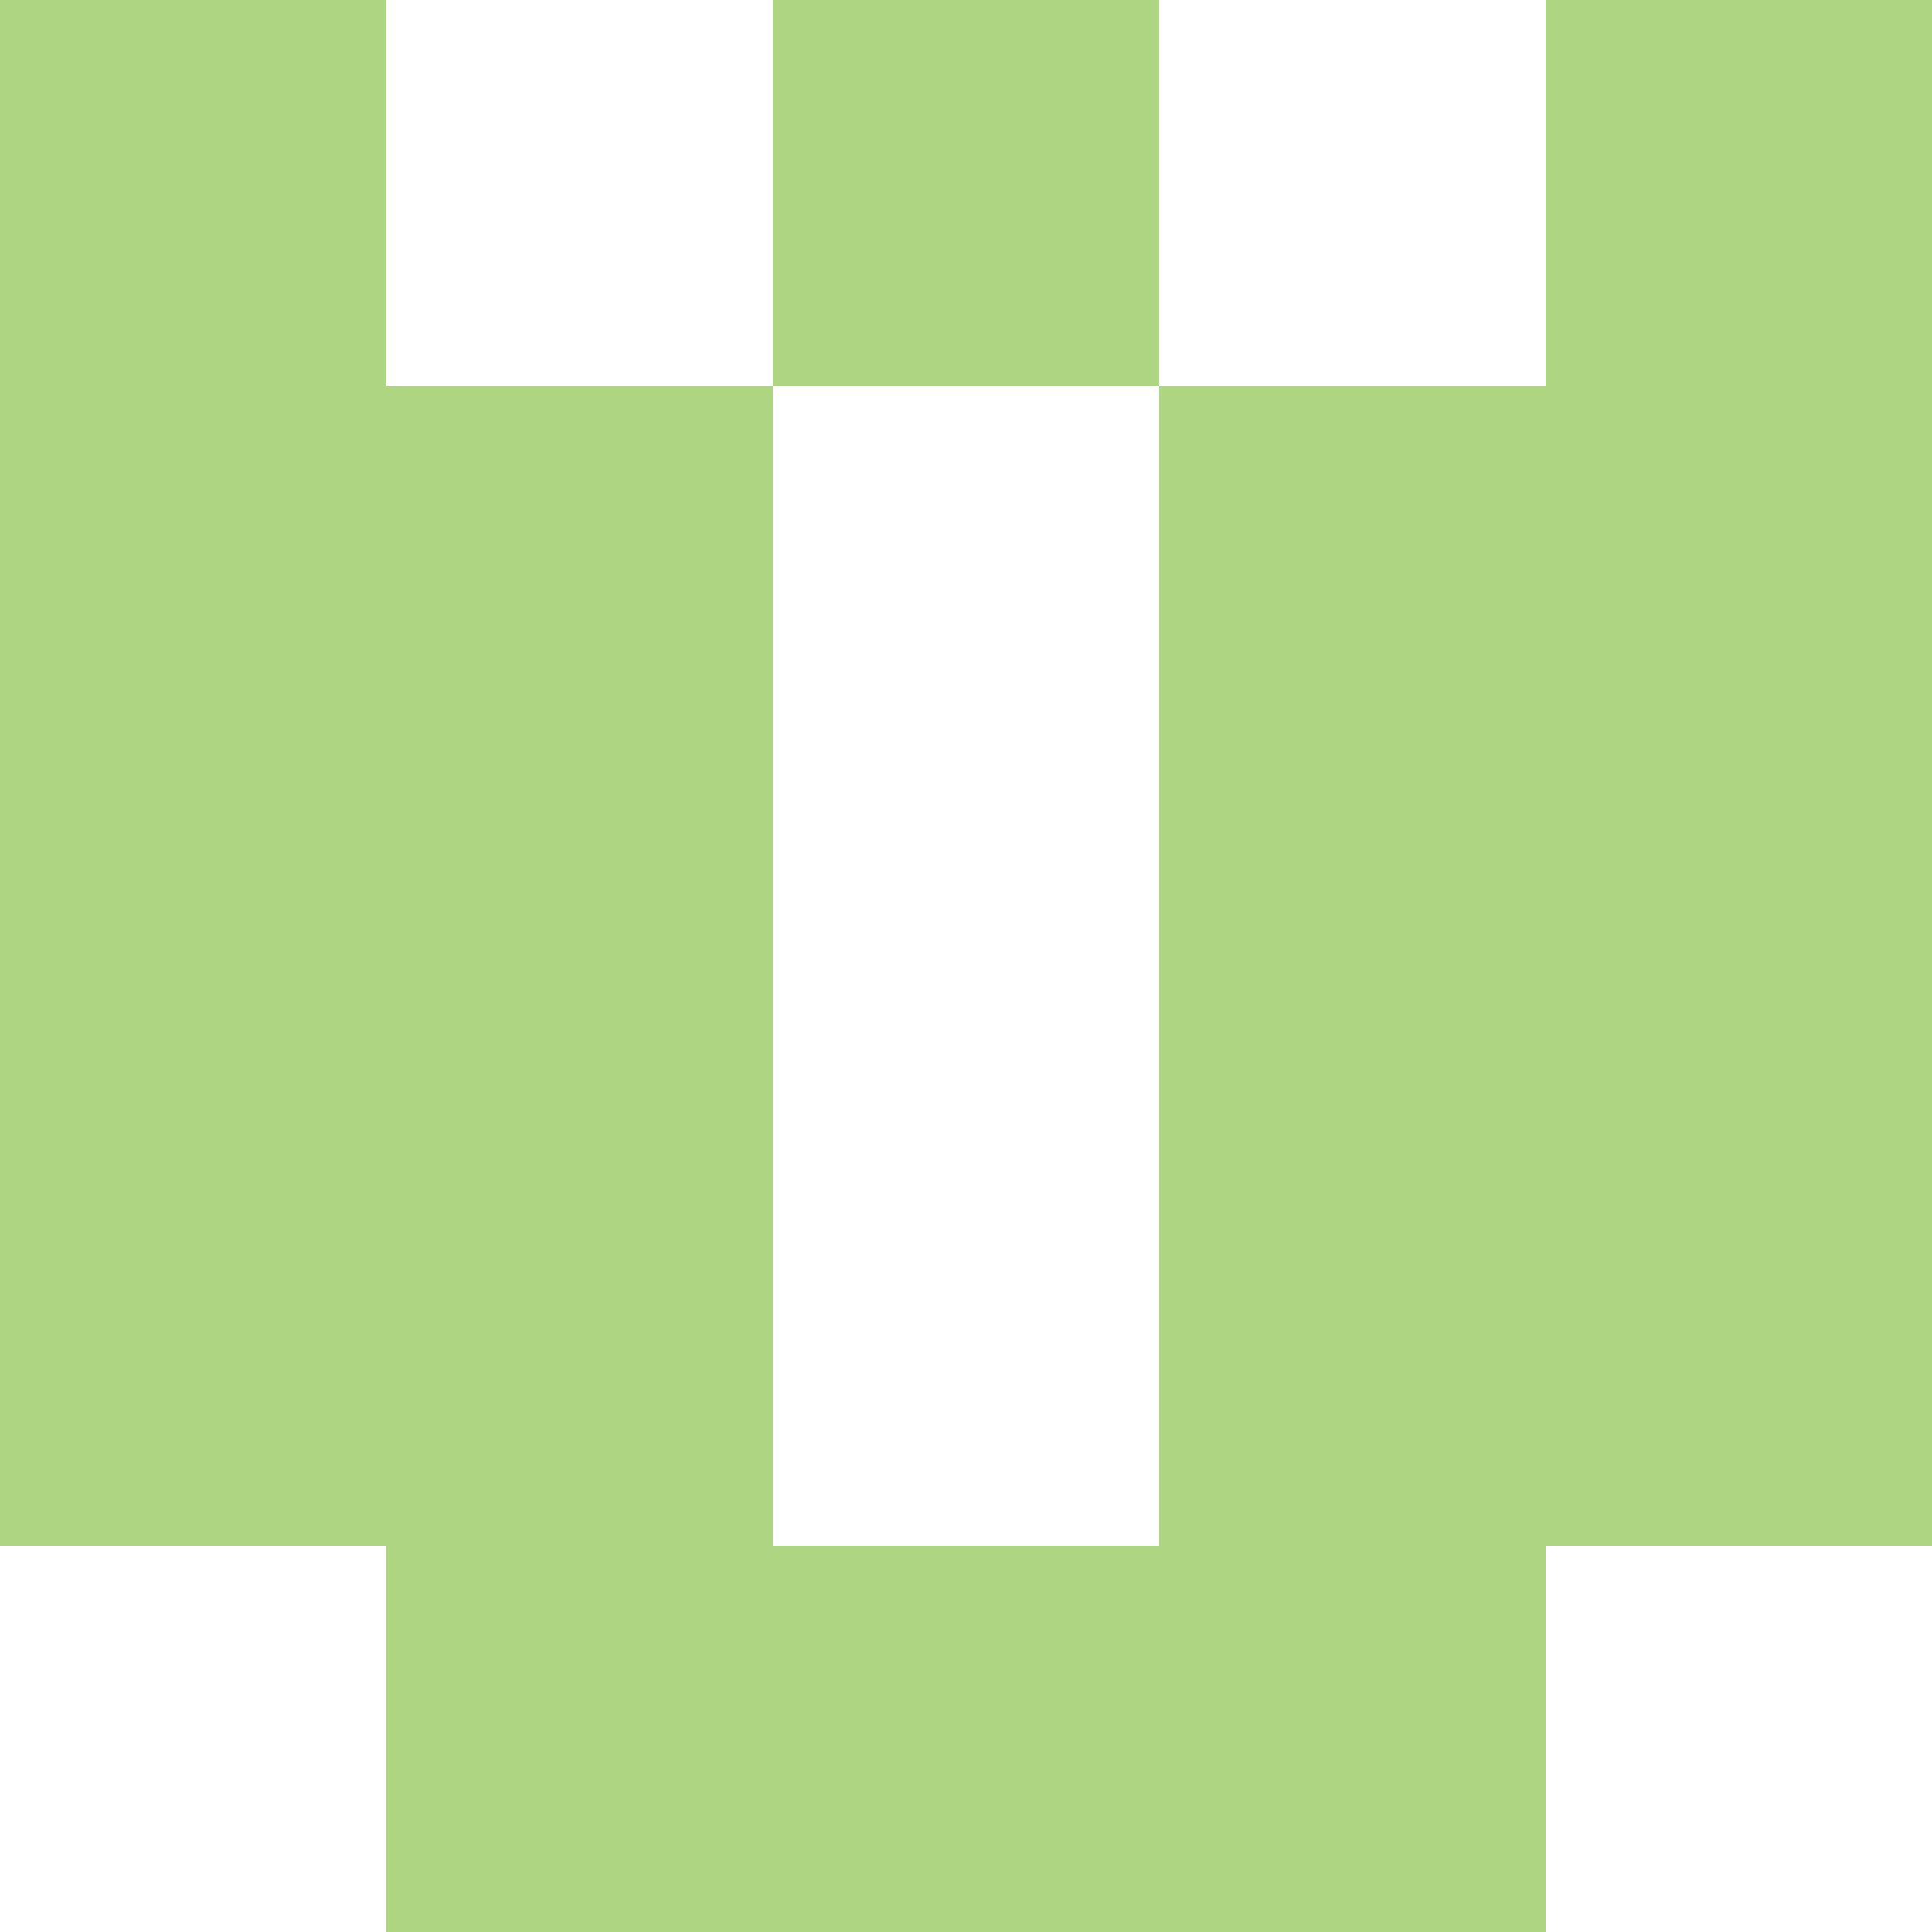 <svg xmlns="http://www.w3.org/2000/svg" xmlns:xlink="http://www.w3.org/1999/xlink" style="isolation:isolate" viewBox="0 0 5 5" version="1.1" shape-rendering="crispEdges"><path d="M0 0h5v5H0V0z" fill="#FFF" /><path d="M1 4h3v1H1V4z" fill="#AED581"/><path d="M0 3h2v1H0V3zm3 0h2v1H3V3z" fill-rule="evenodd" fill="#AED581"/><path d="M0 2h2v1H0V2zm3 0h2v1H3V2z" fill-rule="evenodd" fill="#AED581"/><path d="M0 1h2v1H0V1zm3 0h2v1H3V1z" fill-rule="evenodd" fill="#AED581"/><path d="M0 0h1v1H0V0zm2 0h1v1H2V0zm2 0h1v1H4V0z" fill-rule="evenodd" fill="#AED581"/></svg>